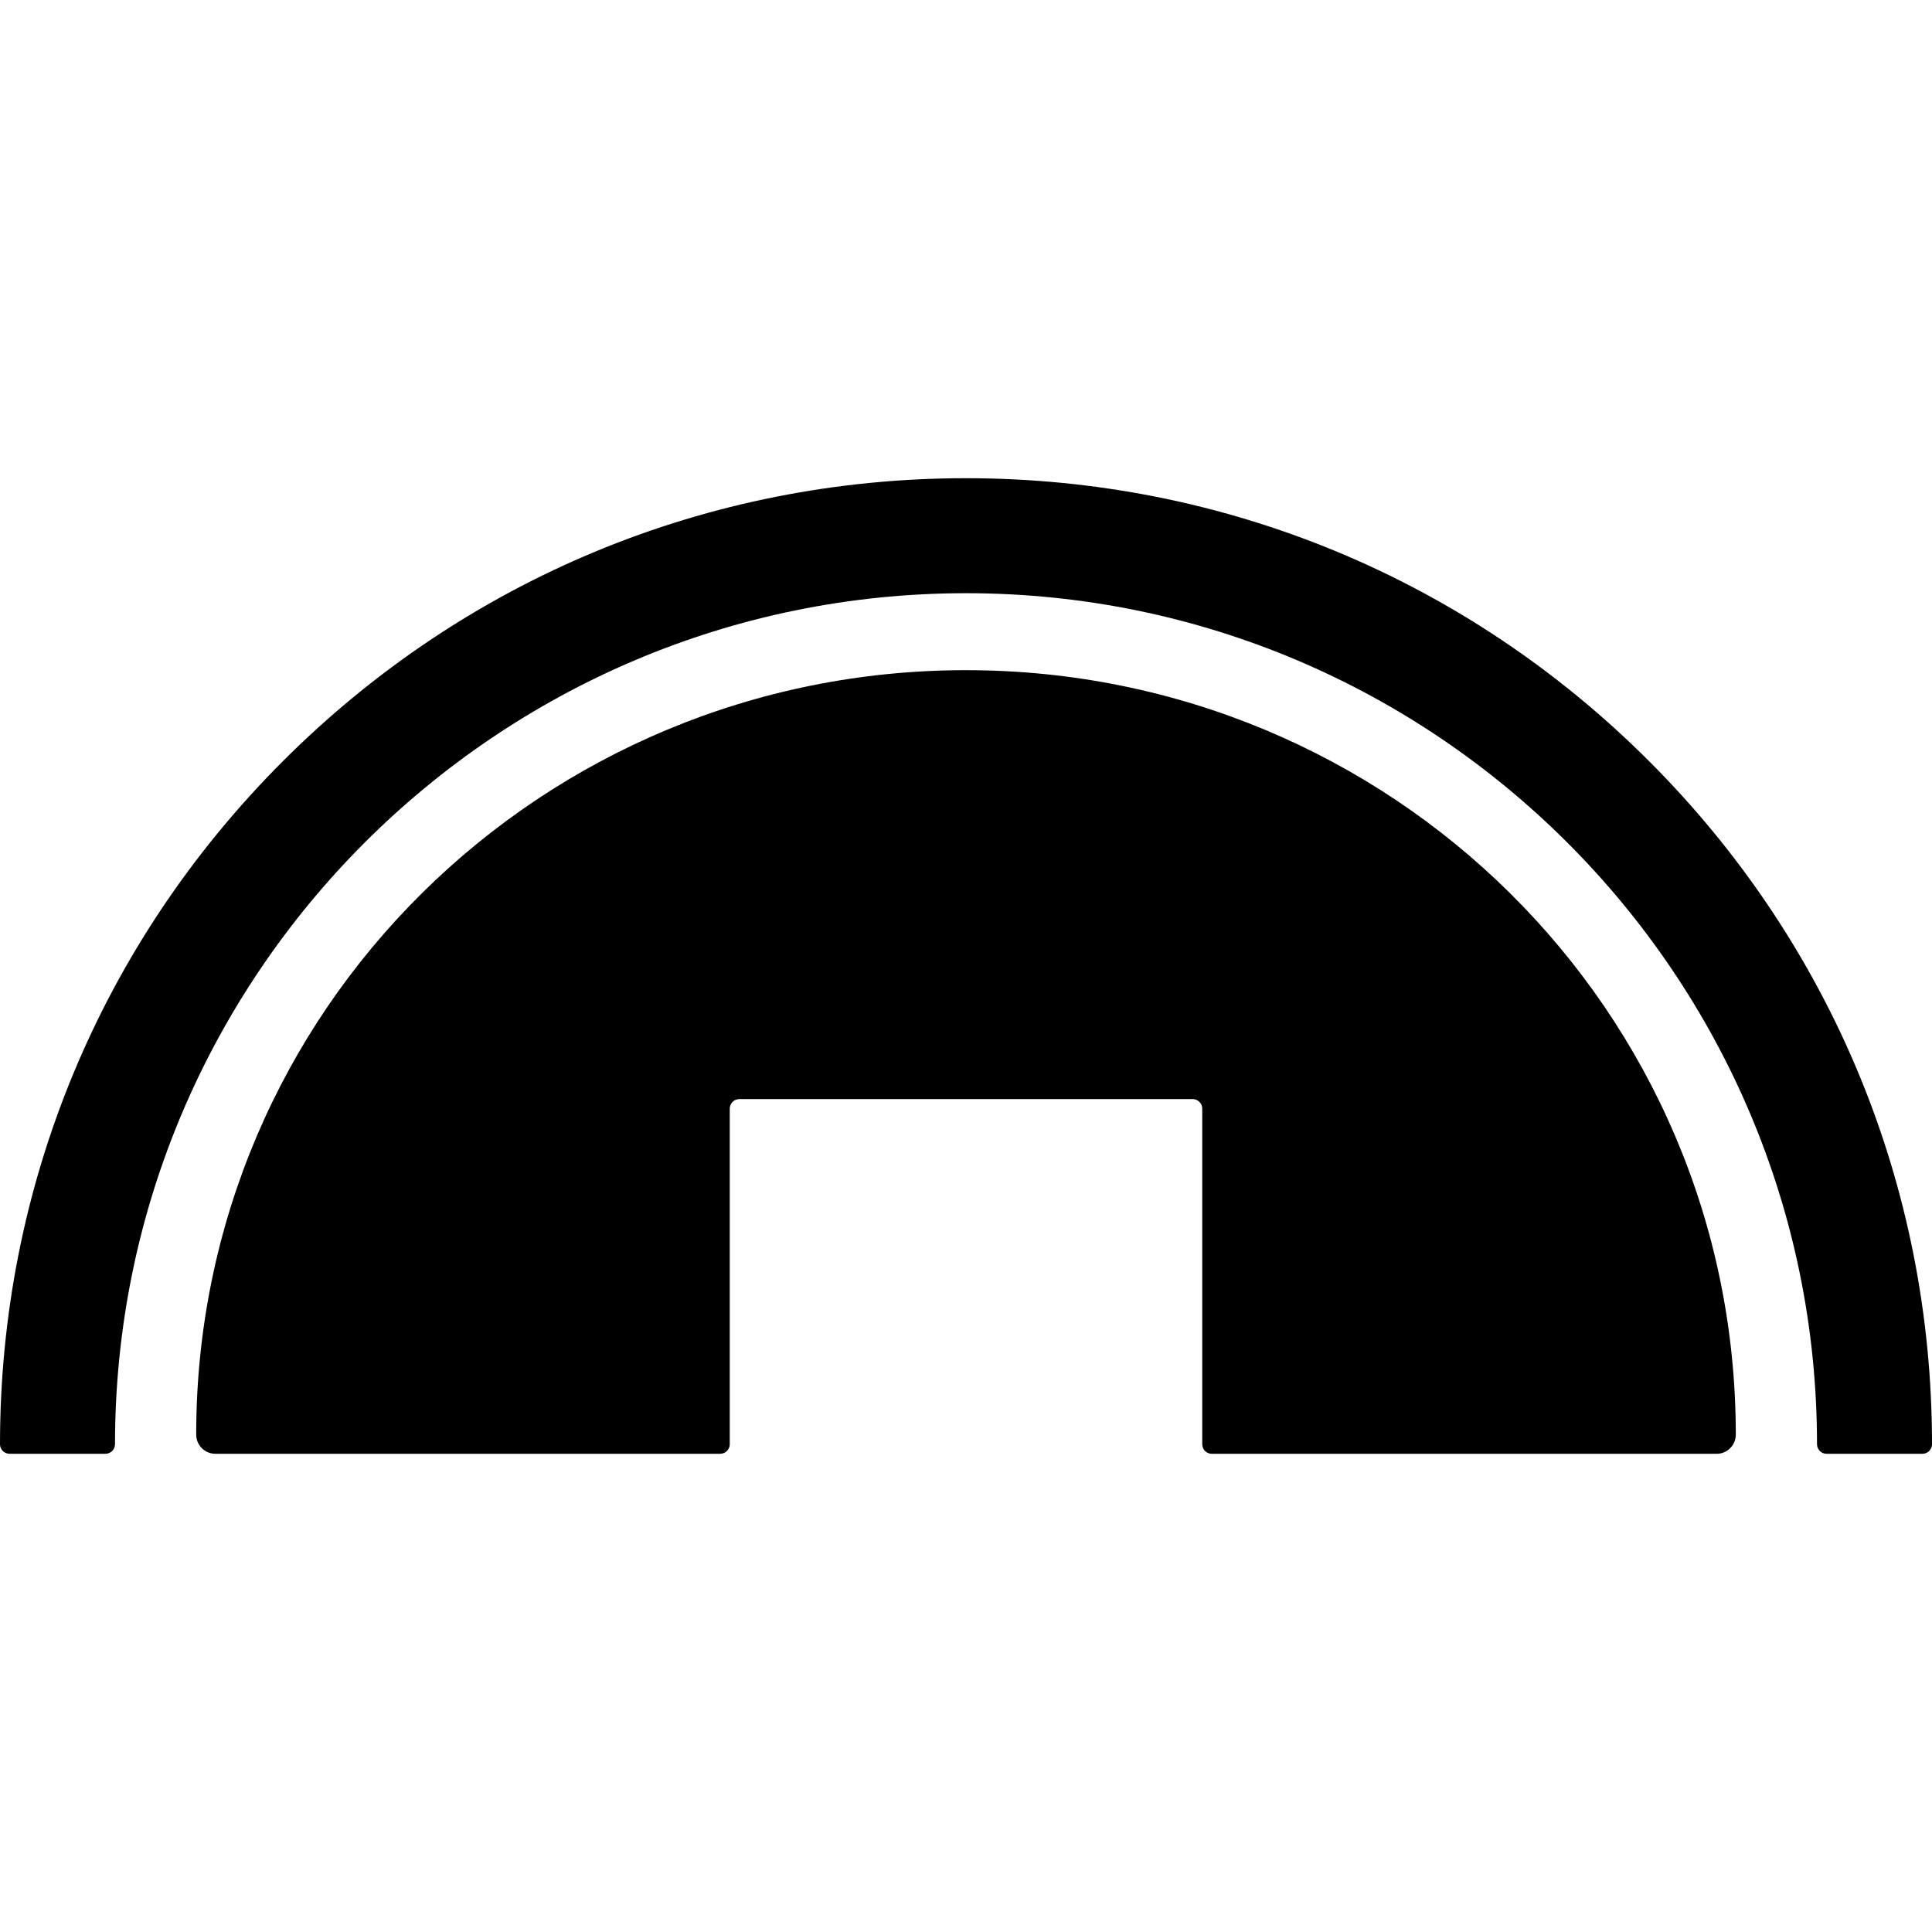 <?xml version="1.0" encoding="UTF-8" standalone="no"?>
<!-- Created with Inkscape (http://www.inkscape.org/) -->

<svg
   width="580"
   height="580"
   viewBox="0 0 153.458 153.458"
   version="1.1"
   id="svg2483"
   inkscape:export-filename="culvert-2.svg"
   inkscape:export-xdpi="96"
   inkscape:export-ydpi="96"
   xmlns:inkscape="http://www.inkscape.org/namespaces/inkscape"
   xmlns:sodipodi="http://sodipodi.sourceforge.net/DTD/sodipodi-0.dtd"
   xmlns="http://www.w3.org/2000/svg"
   xmlns:svg="http://www.w3.org/2000/svg">
  <sodipodi:namedview
     id="namedview2485"
     pagecolor="#ffffff"
     bordercolor="#000000"
     borderopacity="0.25"
     inkscape:showpageshadow="2"
     inkscape:pageopacity="0.0"
     inkscape:pagecheckerboard="0"
     inkscape:deskcolor="#d1d1d1"
     inkscape:document-units="mm"
     showgrid="false" />
  <defs
     id="defs2480" />
  <path
     d="m 76.729,53.231 c -33.715,0 -61.145,27.005 -61.145,60.72 0,0.84 0.683,1.523 1.523,1.523 h 40.096 c 0.421,0 0.761,-0.341 0.761,-0.762 V 88.061 c 0,-0.421 0.342,-0.762 0.761,-0.762 h 36.006 c 0.419,0 0.762,0.341 0.762,0.762 v 26.652 c 0,0.421 0.339,0.762 0.762,0.762 H 136.351 c 0.84,0 1.523,-0.683 1.523,-1.523 -3e-4,-33.715 -27.43,-60.72 -61.144,-60.72 z m 54.255,7.226 C 116.493,45.966 97.223,37.984 76.729,37.984 c -20.495,0 -39.763,7.981 -54.256,22.473 C 7.981,74.95 1.025e-4,94.218 1.025e-4,114.712 c 0,0.421 0.341,0.762 0.762,0.762 h 7.611 c 0.421,0 0.762,-0.341 0.762,-0.762 0,-37.272 30.323,-67.594 67.595,-67.594 37.271,0 67.594,30.322 67.594,67.594 0,0.421 0.341,0.762 0.762,0.762 h 7.611 c 0.42,0 0.762,-0.341 0.762,-0.762 -6.2e-4,-20.495 -7.982,-39.762 -22.474,-54.255 z"
     id="path1938"
     style="stroke-width:0.313" />
</svg>
